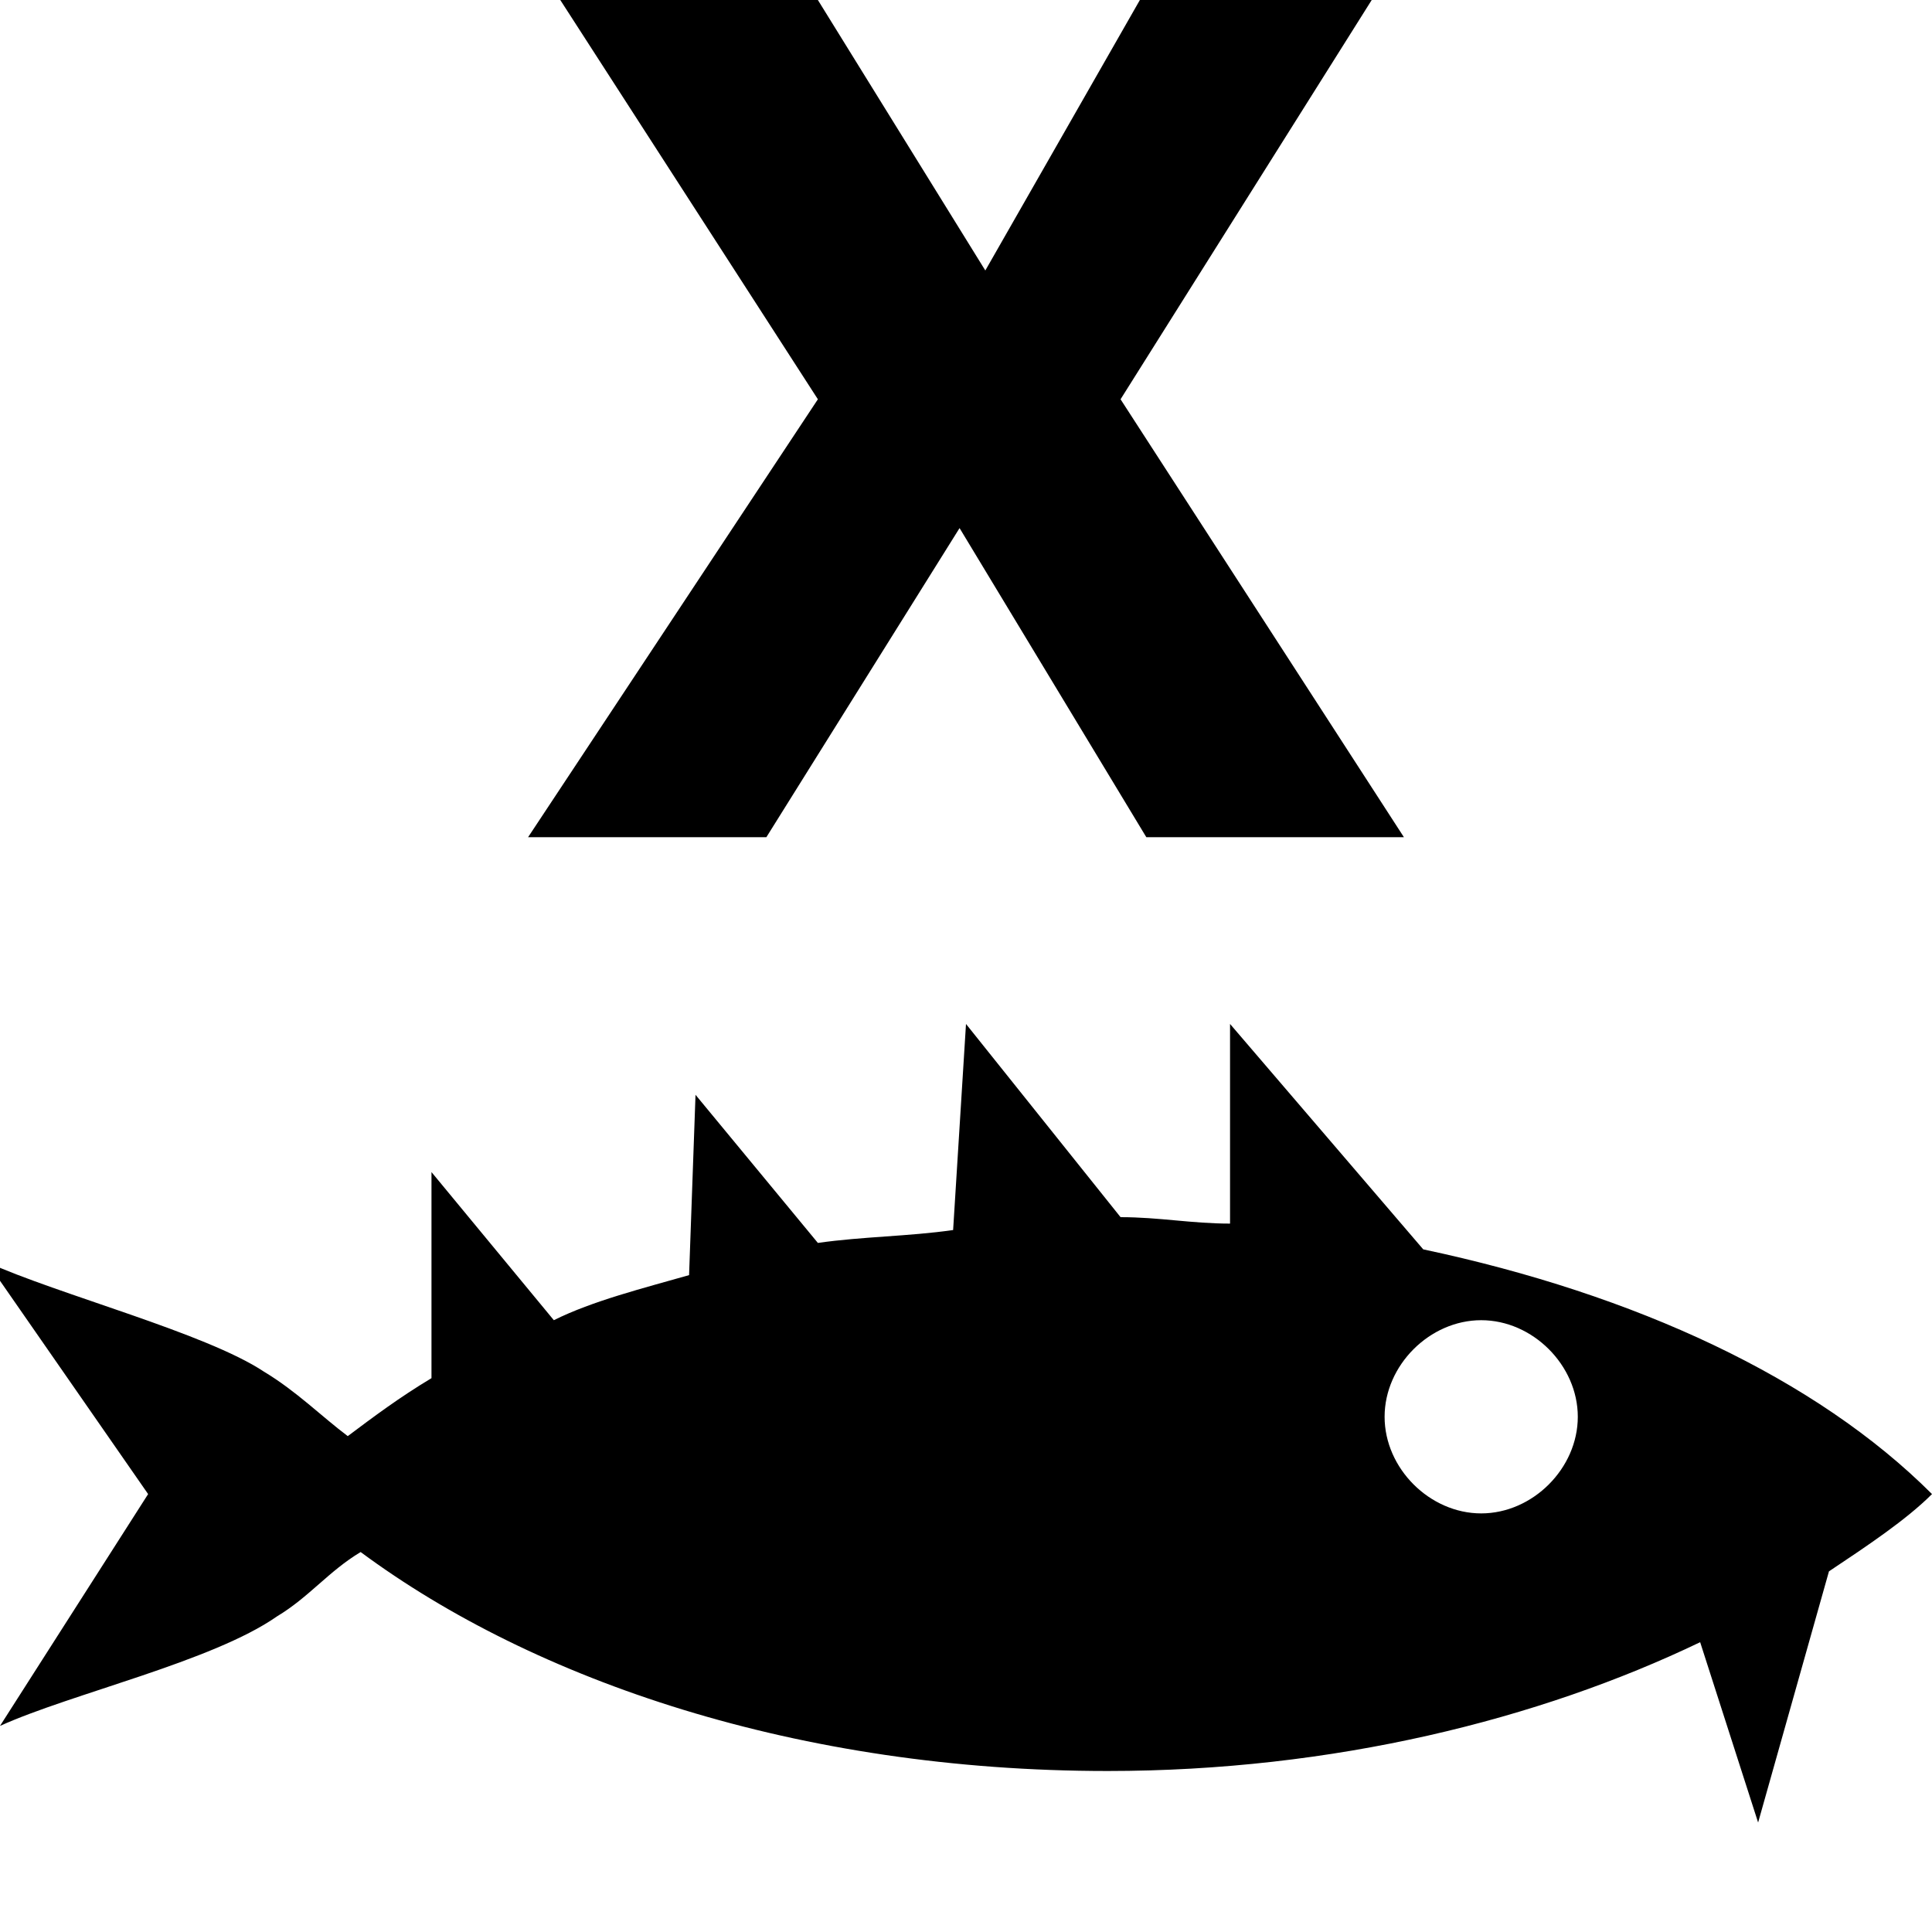 <?xml version="1.0" encoding="utf-8"?>
<!-- Generator: Adobe Illustrator 21.1.0, SVG Export Plug-In . SVG Version: 6.00 Build 0)  -->
<svg version="1.1" id="Layer_1" xmlns="http://www.w3.org/2000/svg" xmlns:xlink="http://www.w3.org/1999/xlink" x="0px" y="0px"
	 width="30px" height="30px" viewBox="0 0 30 30" enable-background="new 0 0 30 30" xml:space="preserve">
<path  d="M22.1,19.4l-3-3.5V19c-0.6,0-1.1-0.1-1.7-0.1l-2.4-3l-0.2,3.2c-0.7,0.1-1.4,0.1-2.1,0.2L10.8,17l-0.1,2.8
	C10,20,9.2,20.2,8.6,20.5l-1.9-2.3v3.2c-0.5,0.3-0.9,0.6-1.3,0.9c-0.4-0.3-0.8-0.7-1.3-1c-0.9-0.6-3.2-1.2-4.3-1.7l2.5,3.6L0,26.8
	c1.1-0.5,3.3-1,4.3-1.7c0.5-0.3,0.8-0.7,1.3-1c2.7,2,6.8,3.4,11.6,3.4c3.5,0,6.7-0.8,9.2-2l0.9,2.8l1.1-3.9c0.6-0.4,1.2-0.8,1.6-1.2
	C28.2,21.4,25.4,20.1,22.1,19.4z M23,23.5c-0.8,0-1.5-0.7-1.5-1.5s0.7-1.5,1.5-1.5s1.5,0.7,1.5,1.5S23.8,23.5,23,23.5z"/>
<path  d="M8.7,0h4l2.6,4.2L17.7,0h3.6l-3.9,6.2l4.4,6.8h-4l-2.9-4.8l-3,4.8H8.2l4.5-6.8L8.7,0z"/>
</svg>

